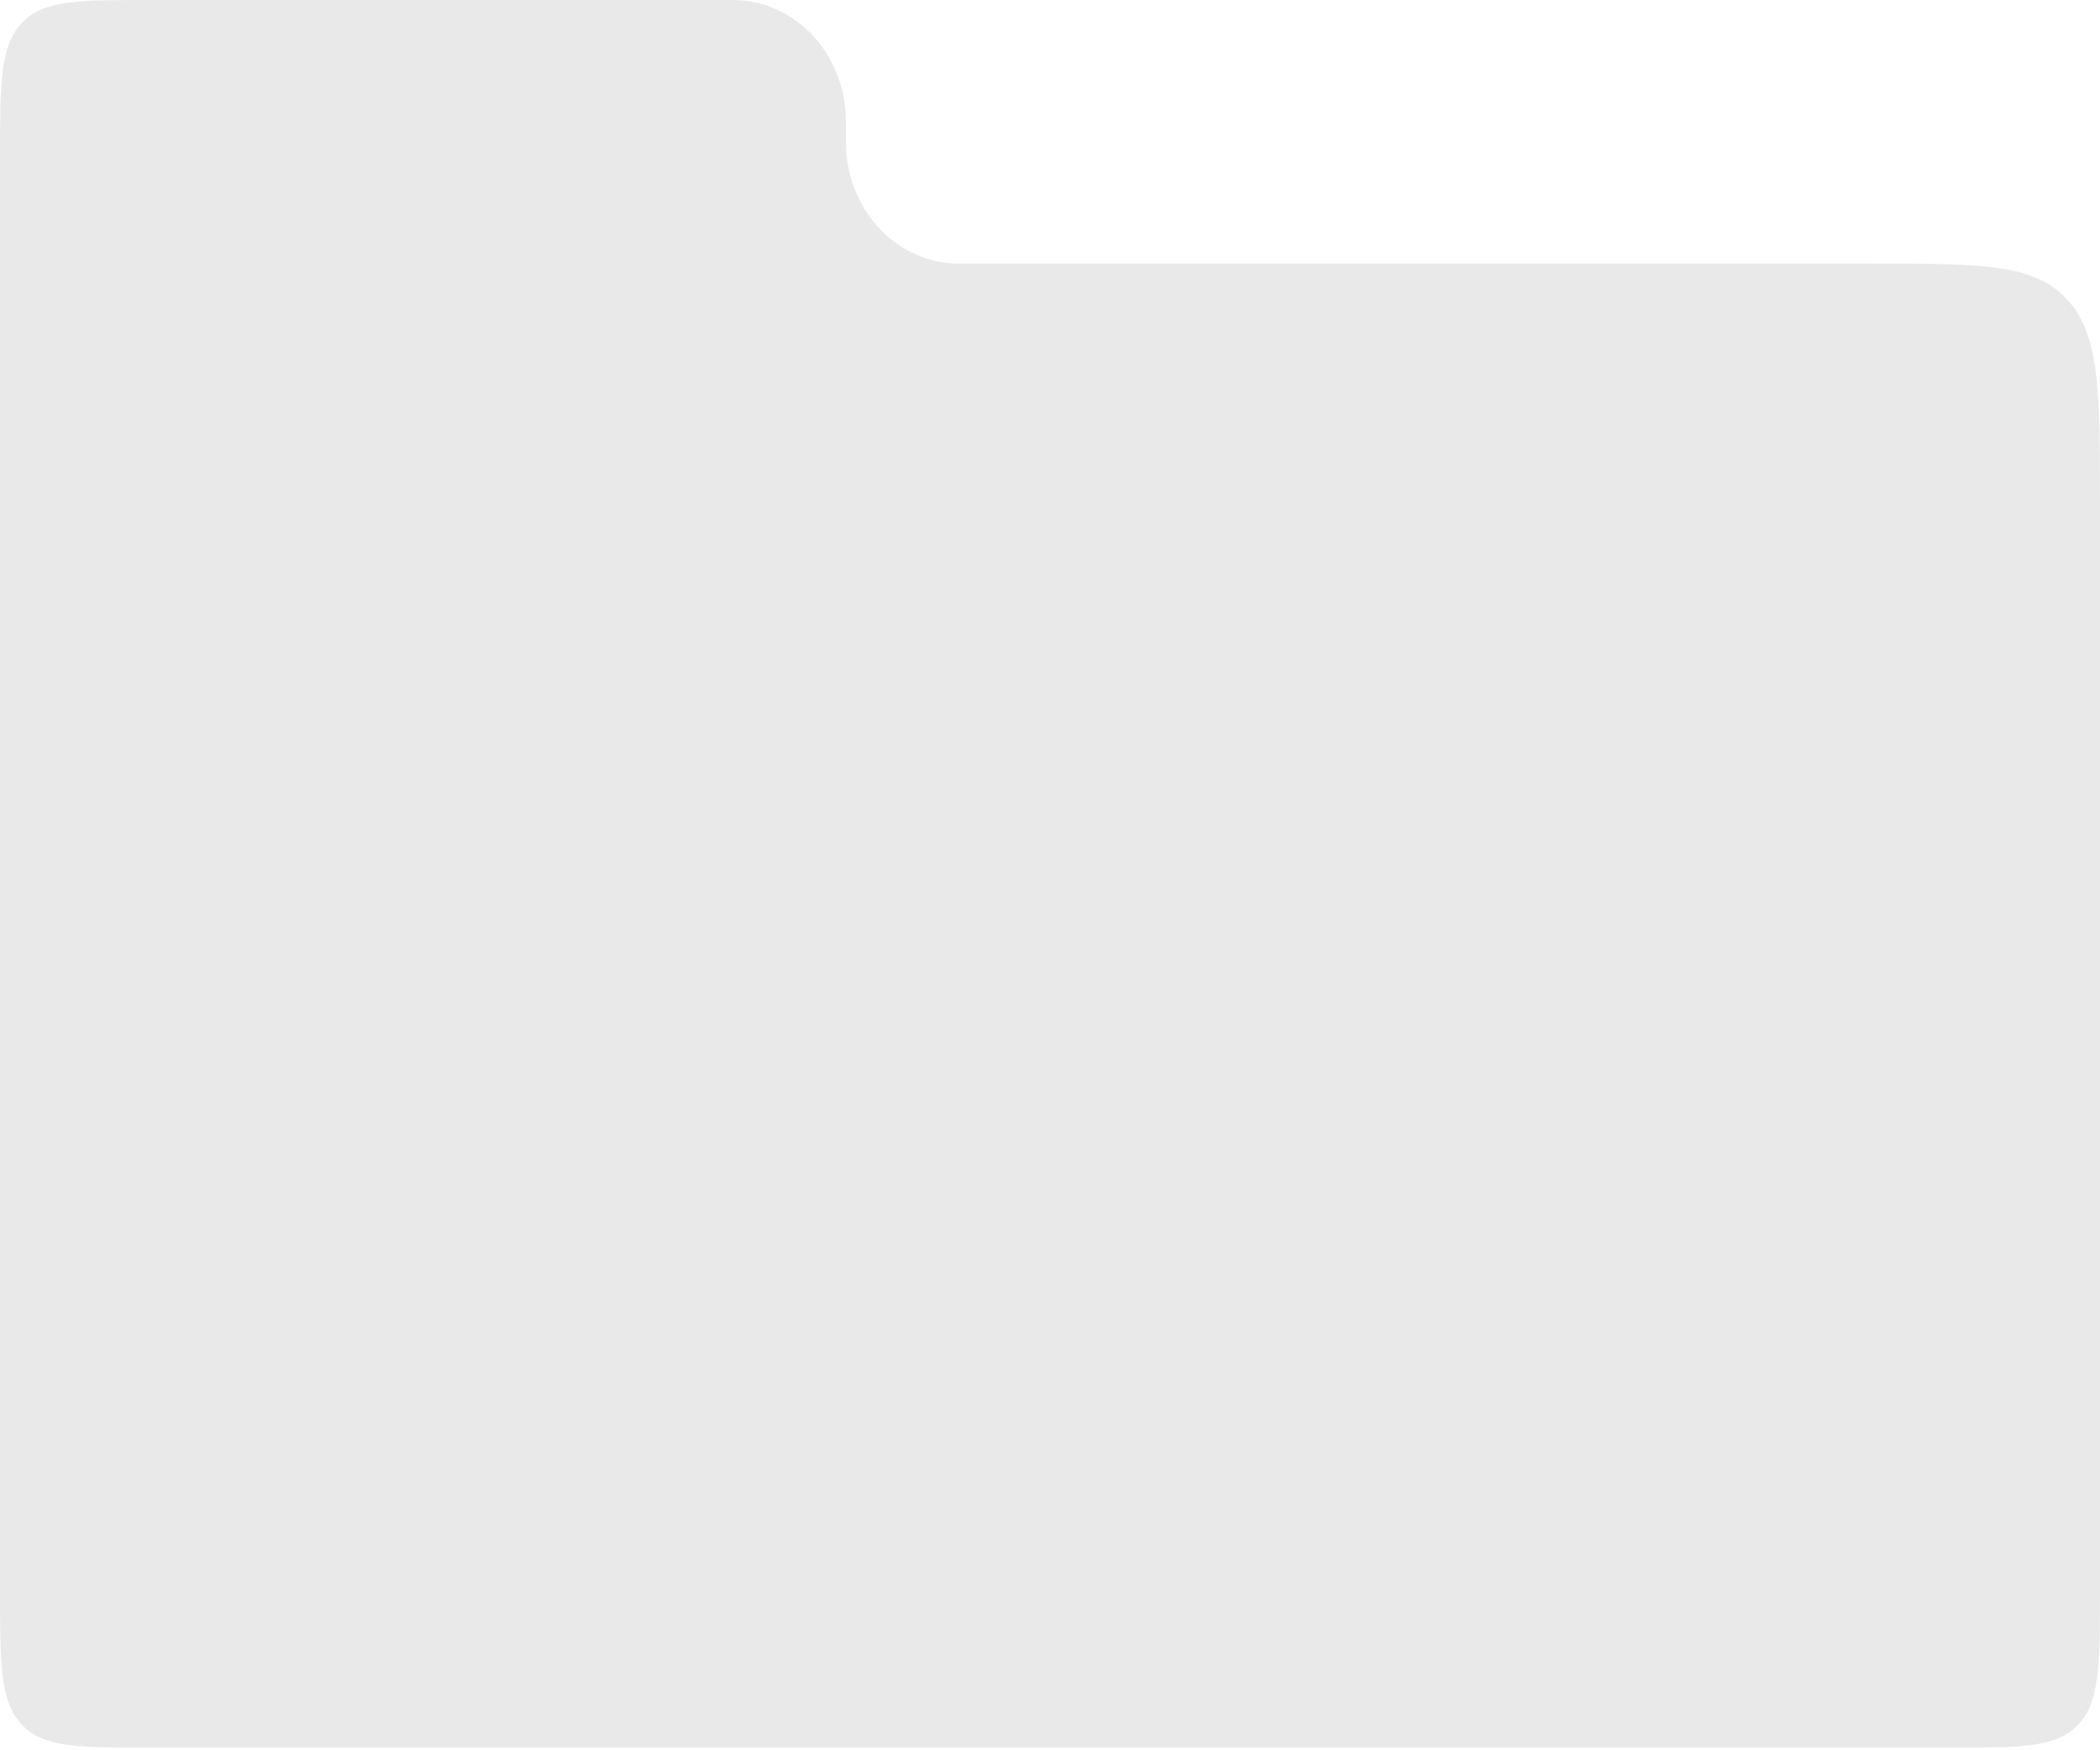 <?xml version="1.0" encoding="UTF-8"?>
<svg xmlns="http://www.w3.org/2000/svg" xmlns:xlink="http://www.w3.org/1999/xlink" width="420px" height="350px" viewBox="0 0 420 350" version="1.1">
<g id="surface1">
<path style=" stroke:none;fill-rule:evenodd;fill:rgb(7.451%,7.843%,7.843%);fill-opacity:0.09;" d="M 4.32 4.633 C 0 9.262 0 16.719 0 31.625 L 0 317.848 C 0 332.754 0 340.211 4.32 344.84 C 8.645 349.473 15.598 349.473 29.508 349.473 L 390.492 349.473 C 404.402 349.473 411.355 349.473 415.68 344.84 C 420 340.211 420 332.754 420 317.848 L 420 101.203 C 420 78.344 420 66.914 413.375 59.812 C 406.746 52.711 396.082 52.711 374.754 52.711 L 193.77 52.711 C 191.945 52.711 191.031 52.711 190.258 52.656 C 178.98 51.828 170.004 42.207 169.234 30.117 C 169.18 29.293 169.18 28.312 169.18 26.355 C 169.18 24.398 169.18 23.418 169.129 22.594 C 168.355 10.504 159.379 0.883 148.102 0.055 C 147.332 0 146.418 0 144.59 0 L 29.508 0 C 15.598 0 8.645 0 4.32 4.633 Z M 4.32 4.633 "/>
</g>
</svg>
